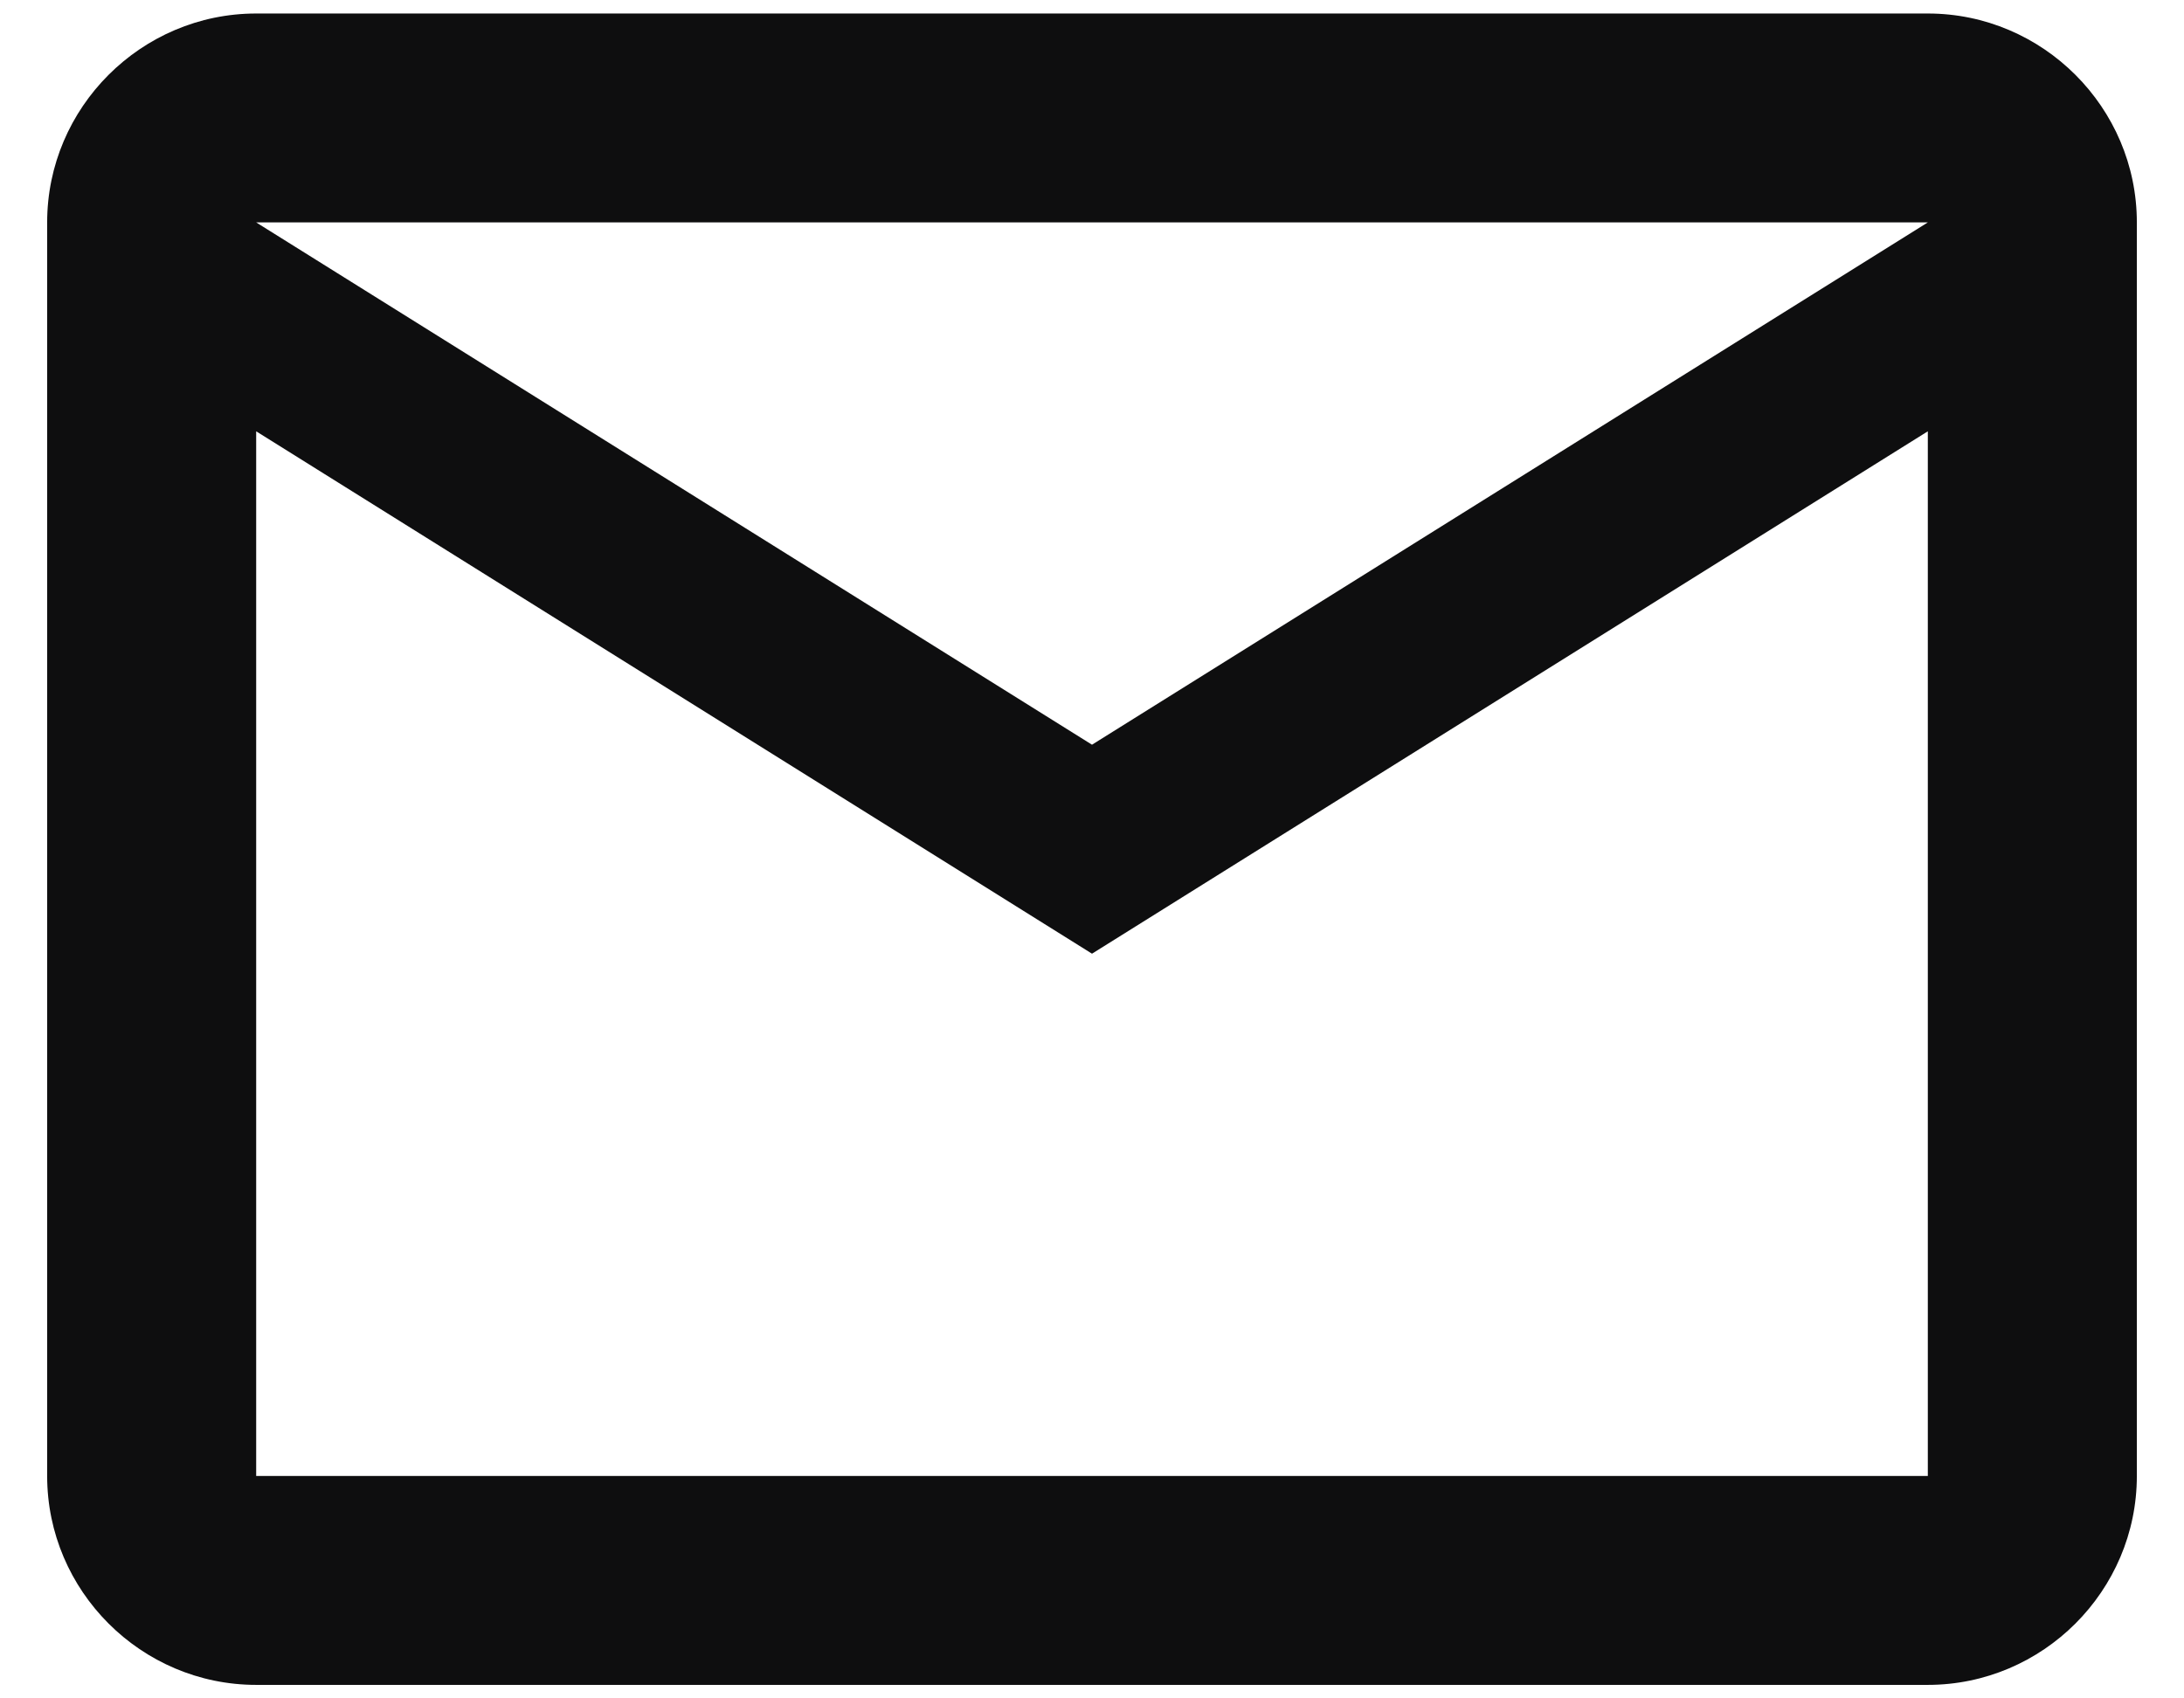 <svg width="27" height="21" viewBox="0 0 27 21" fill="none" xmlns="http://www.w3.org/2000/svg">
<path d="M26.417 2.75C26.417 1.329 25.254 0.167 23.833 0.167H3.167C1.746 0.167 0.583 1.329 0.583 2.75V18.25C0.583 19.671 1.746 20.833 3.167 20.833H23.833C25.254 20.833 26.417 19.671 26.417 18.25V2.75ZM23.833 2.75L13.5 9.208L3.167 2.75H23.833ZM23.833 18.25H3.167V5.333L13.5 11.792L23.833 5.333V18.25Z" fill="#0E0E0F"/>
</svg>
